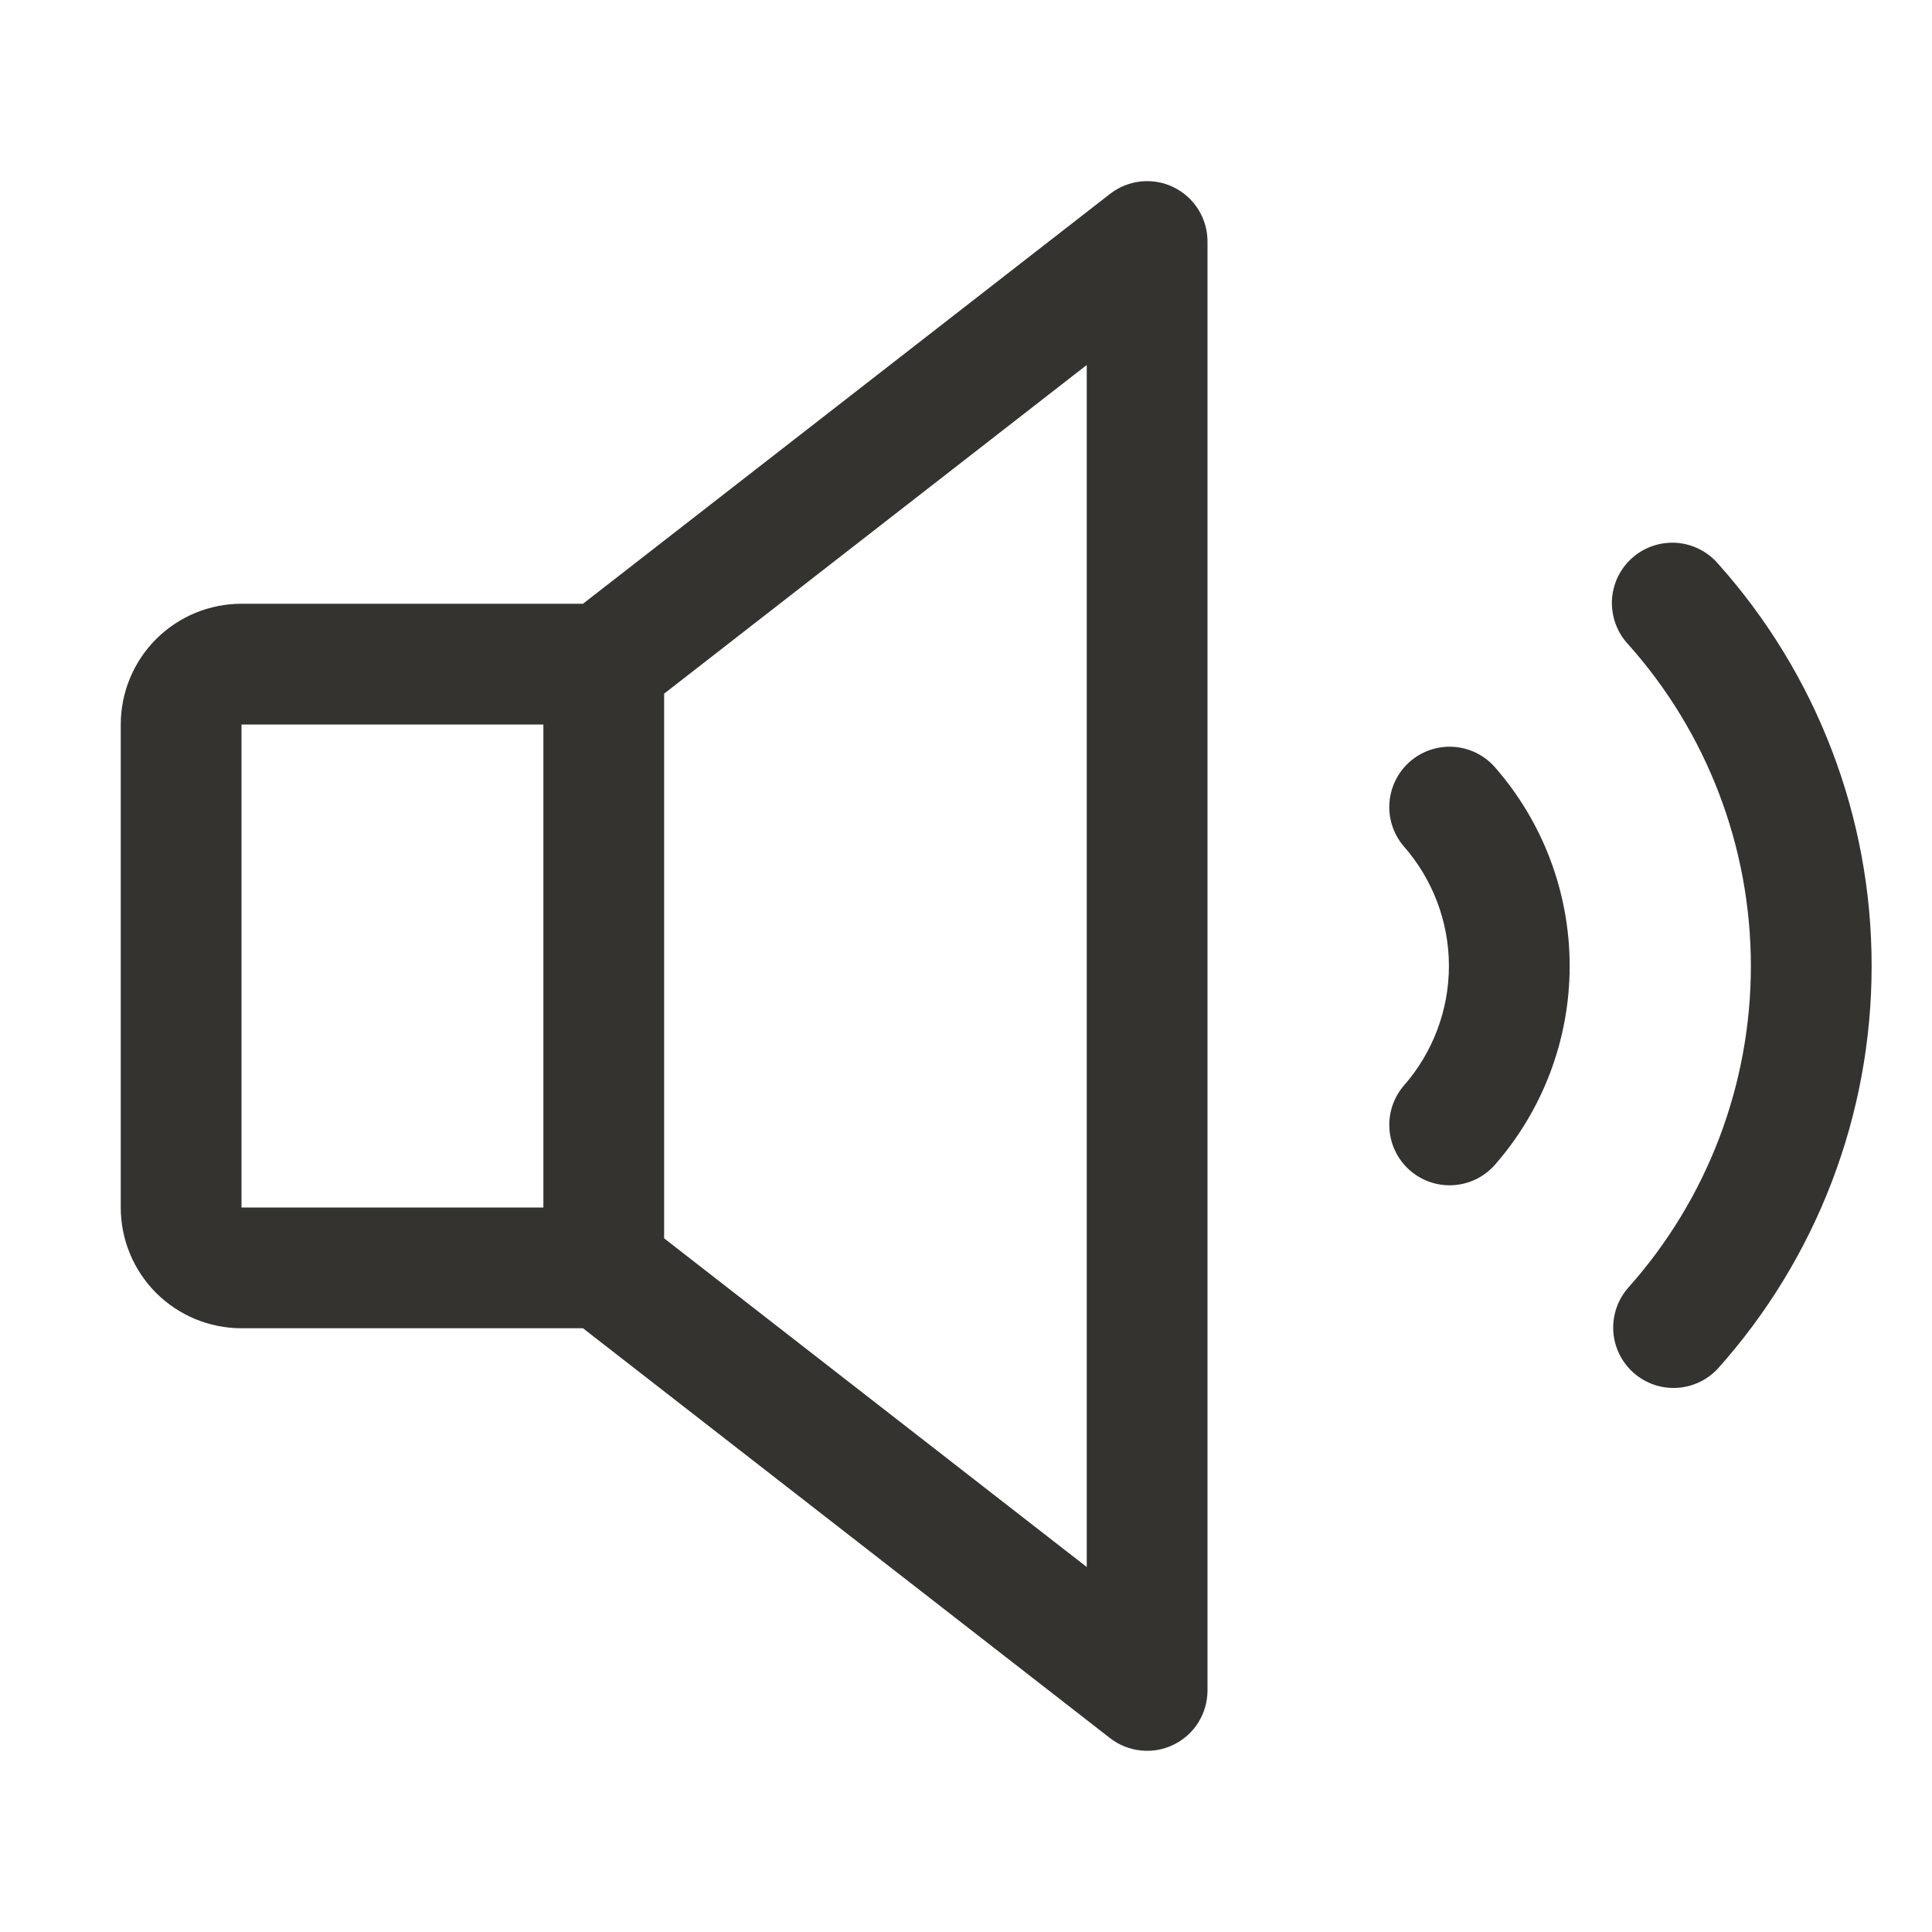<svg width="24" height="24" viewBox="0 0 24 24" fill="none" xmlns="http://www.w3.org/2000/svg">
<path d="M14.579 2.326C14.453 2.264 14.312 2.24 14.173 2.254C14.033 2.269 13.9 2.322 13.79 2.408L7.242 7.5H3C2.602 7.5 2.221 7.658 1.939 7.939C1.658 8.221 1.5 8.602 1.5 9V15C1.5 15.398 1.658 15.779 1.939 16.061C2.221 16.342 2.602 16.5 3 16.5H7.242L13.79 21.592C13.9 21.678 14.033 21.731 14.173 21.745C14.312 21.76 14.453 21.735 14.579 21.673C14.705 21.612 14.812 21.516 14.886 21.397C14.96 21.278 15 21.14 15 21V3C15 2.86 14.961 2.722 14.886 2.603C14.812 2.483 14.705 2.388 14.579 2.326ZM3 9H6.75V15H3V9ZM13.5 19.466L8.25 15.383V8.617L13.5 4.534V19.466ZM18.562 9.521C19.166 10.206 19.499 11.087 19.499 12C19.499 12.913 19.166 13.794 18.562 14.479C18.43 14.624 18.246 14.712 18.049 14.723C17.852 14.734 17.66 14.667 17.512 14.537C17.364 14.406 17.274 14.223 17.26 14.027C17.246 13.831 17.31 13.637 17.438 13.487C17.799 13.076 17.999 12.547 17.999 12C17.999 11.453 17.799 10.924 17.438 10.513C17.31 10.363 17.246 10.169 17.26 9.973C17.274 9.777 17.364 9.594 17.512 9.463C17.66 9.333 17.852 9.266 18.049 9.277C18.246 9.288 18.43 9.376 18.562 9.521ZM23.25 12C23.251 13.845 22.571 15.626 21.34 17.001C21.207 17.145 21.022 17.231 20.825 17.241C20.628 17.25 20.436 17.182 20.289 17.05C20.143 16.919 20.053 16.735 20.041 16.539C20.029 16.343 20.094 16.149 20.223 16C21.207 14.9 21.75 13.476 21.75 12.001C21.75 10.525 21.207 9.101 20.223 8.001C20.155 7.928 20.103 7.842 20.069 7.748C20.035 7.655 20.02 7.555 20.024 7.456C20.029 7.357 20.054 7.259 20.096 7.169C20.139 7.08 20.199 6.999 20.273 6.933C20.348 6.866 20.434 6.815 20.528 6.783C20.622 6.75 20.722 6.737 20.821 6.743C20.92 6.749 21.017 6.775 21.107 6.82C21.196 6.864 21.275 6.925 21.34 7C22.571 8.375 23.252 10.155 23.25 12Z" fill="#343330"/>
</svg>
